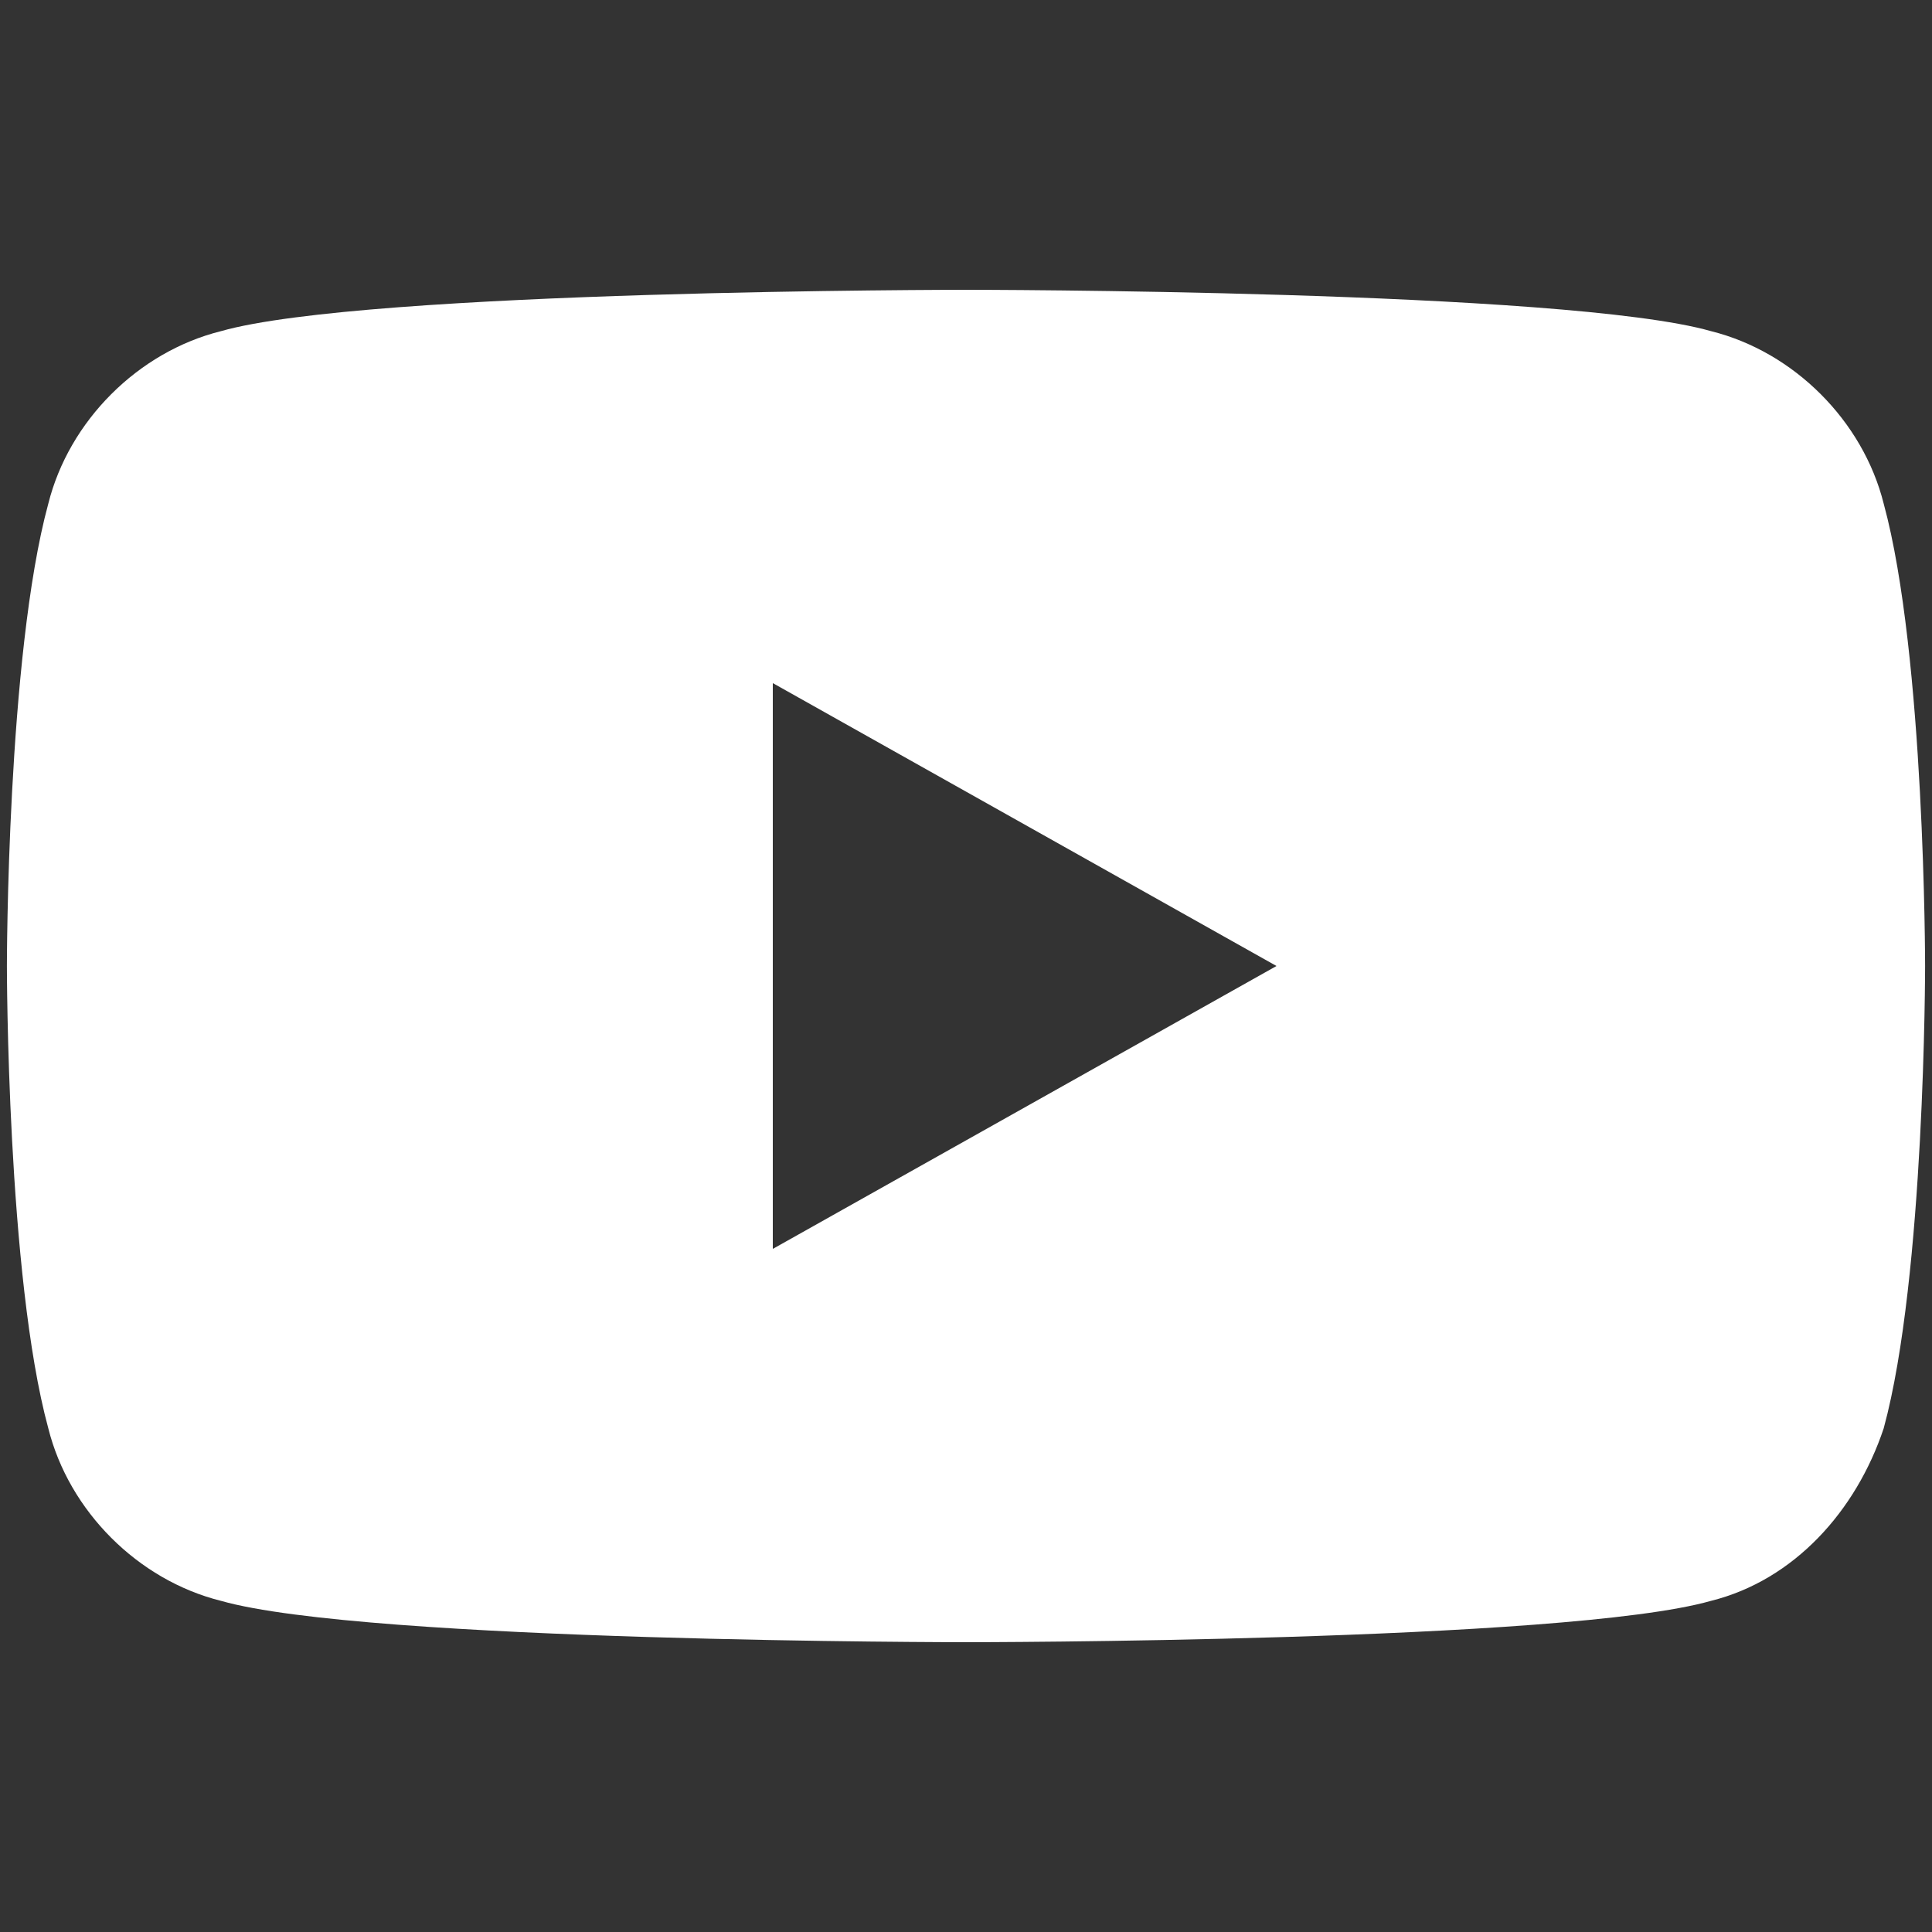 <?xml version="1.0" encoding="utf-8"?>
<!-- Generator: Adobe Illustrator 21.1.0, SVG Export Plug-In . SVG Version: 6.00 Build 0)  -->
<svg version="1.1" id="Layer_1" xmlns="http://www.w3.org/2000/svg" xmlns:xlink="http://www.w3.org/1999/xlink" x="0px" y="0px"
	 viewBox="0 0 28 28" style="enable-background:new 0 0 28 28;" xml:space="preserve" width="28px" height="28px">
<rect x="0" y="0" width="28" height="28" fill="#333333" stroke="none"/>
<style type="text/css">
	.st0{fill:#FFFFFF;}
</style>
<path class="st0" d="M27.3,7.3C27,6.1,26,5.1,24.8,4.8C22.7,4.2,14,4.2,14,4.2s-8.7,0-10.8,0.6C2,5.1,1,6.1,0.7,7.3
	C0.1,9.5,0.1,14,0.1,14s0,4.5,0.6,6.7C1,21.9,2,22.9,3.2,23.2C5.3,23.8,14,23.8,14,23.8s8.7,0,10.8-0.6c1.2-0.3,2.1-1.3,2.5-2.5
	c0.6-2.2,0.6-6.7,0.6-6.7S27.9,9.5,27.3,7.3z M11.2,18.1V9.9l7.3,4.1L11.2,18.1z"/>
</svg>
